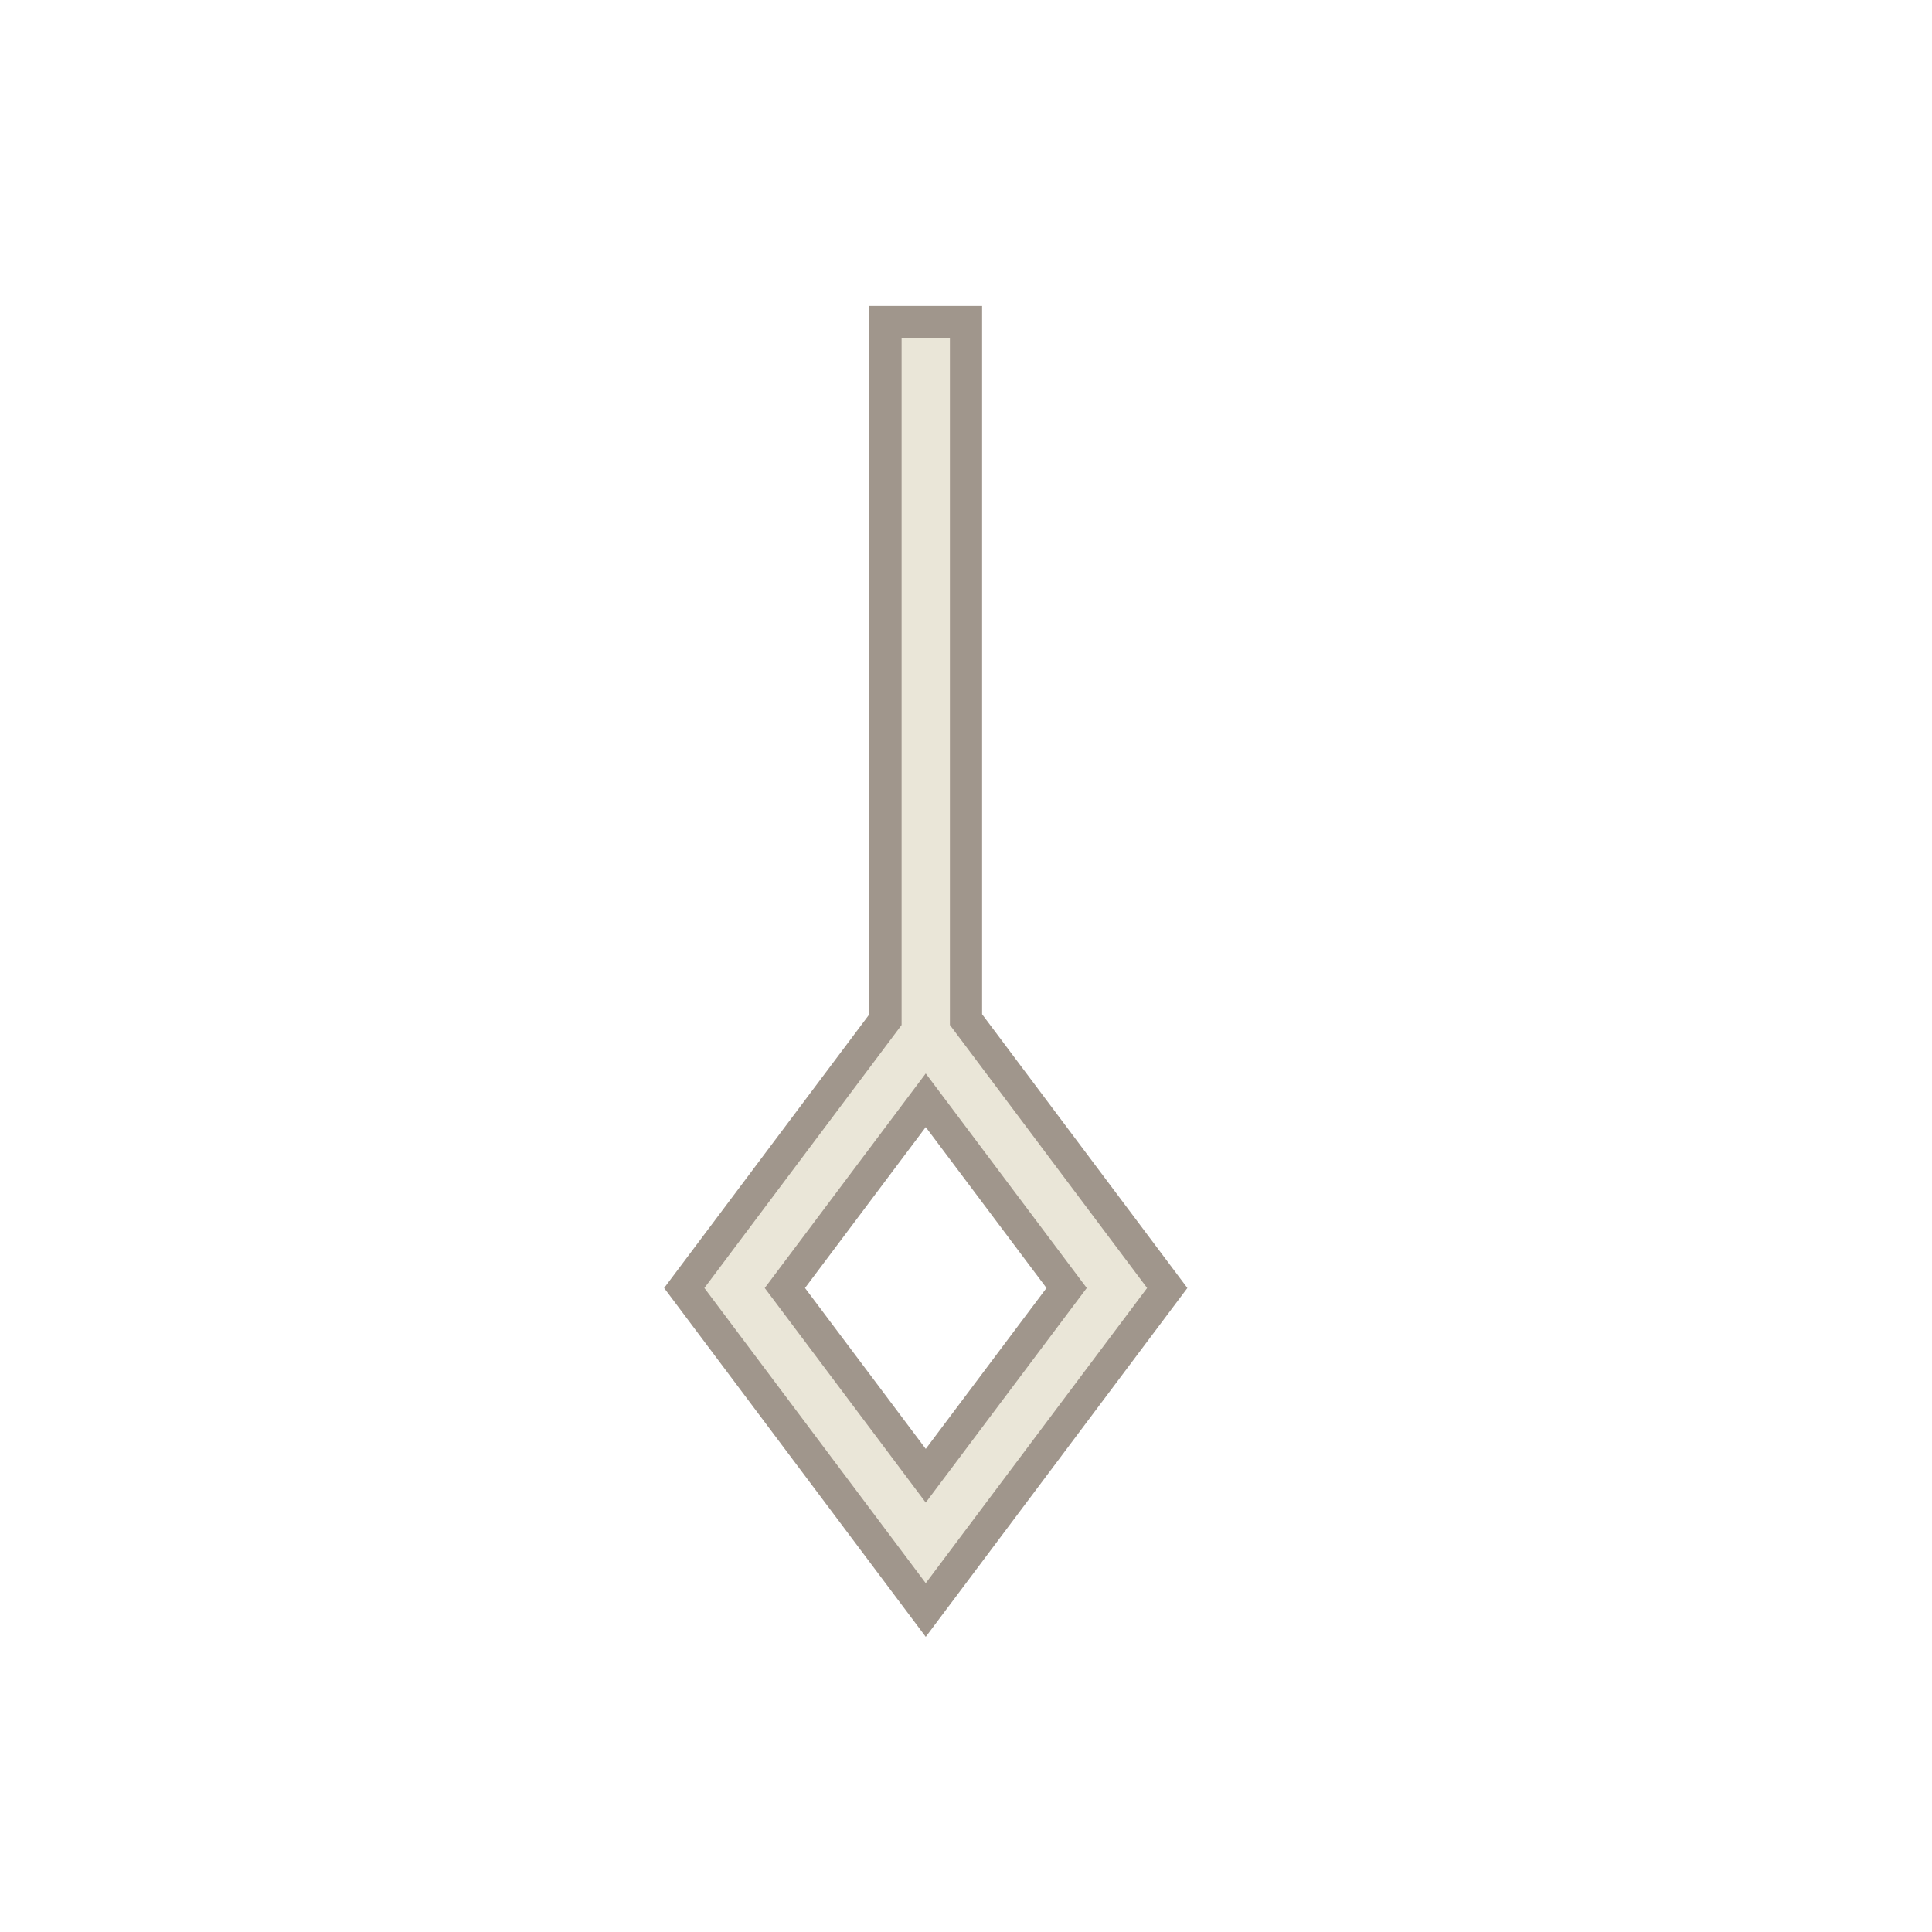<?xml version="1.0" encoding="UTF-8"?>
<svg version="1.1" viewBox="0 0 24 24" xmlns="http://www.w3.org/2000/svg" xmlns:cc="http://creativecommons.org/ns#" xmlns:dc="http://purl.org/dc/elements/1.1/" xmlns:rdf="http://www.w3.org/1999/02/22-rdf-syntax-ns#">
 <defs>
  <style id="current-color-scheme" type="text/css">.ColorScheme-Text {
        color:#eff0f1;
      }</style>
 </defs>
 <path class="ColorScheme-Text" d="m11 4v8.666l-2.5 3.334 3 4 3-4-2.5-3.334v-8.666zm0.5 9.668 1.75 2.332-1.75 2.332-1.75-2.332z" color="#eff0f1" fill="#eae6d8" stroke="#a0968c" stroke-width=".4"/>
</svg>

